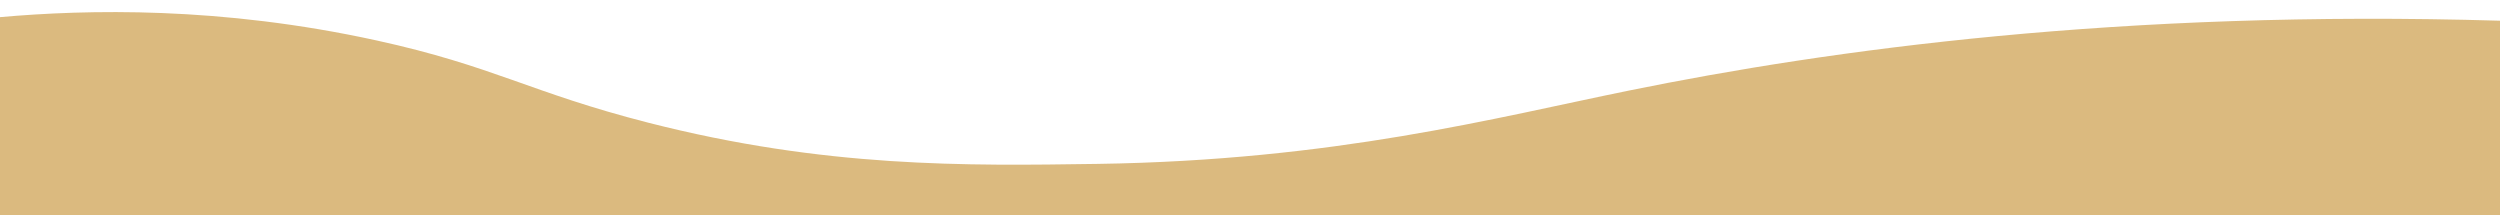 <?xml version="1.0" encoding="utf-8"?>
<!-- Generator: Adobe Illustrator 27.9.0, SVG Export Plug-In . SVG Version: 6.00 Build 0)  -->
<svg version="1.1" id="Layer_1" xmlns="http://www.w3.org/2000/svg" xmlns:xlink="http://www.w3.org/1999/xlink" x="0px" y="0px"
	 viewBox="0 0 1440 124" style="enable-background:new 0 0 1440 124;" xml:space="preserve">
<style type="text/css">
	.st0{fill:#DBBA7F;}
</style>
<path class="st0" d="M0,9.87c50.18-4.46,126.88-6.28,216.79,13.4c67.89,14.86,88.32,29.94,156.7,47.42
	C475.37,96.73,556.27,95.53,632.26,94.4c136.46-2.03,229.05-26.58,306.19-42.27C1054.02,28.62,1221.85,5.42,1440,11.93V124H0V9.87z"
	/>
</svg>
